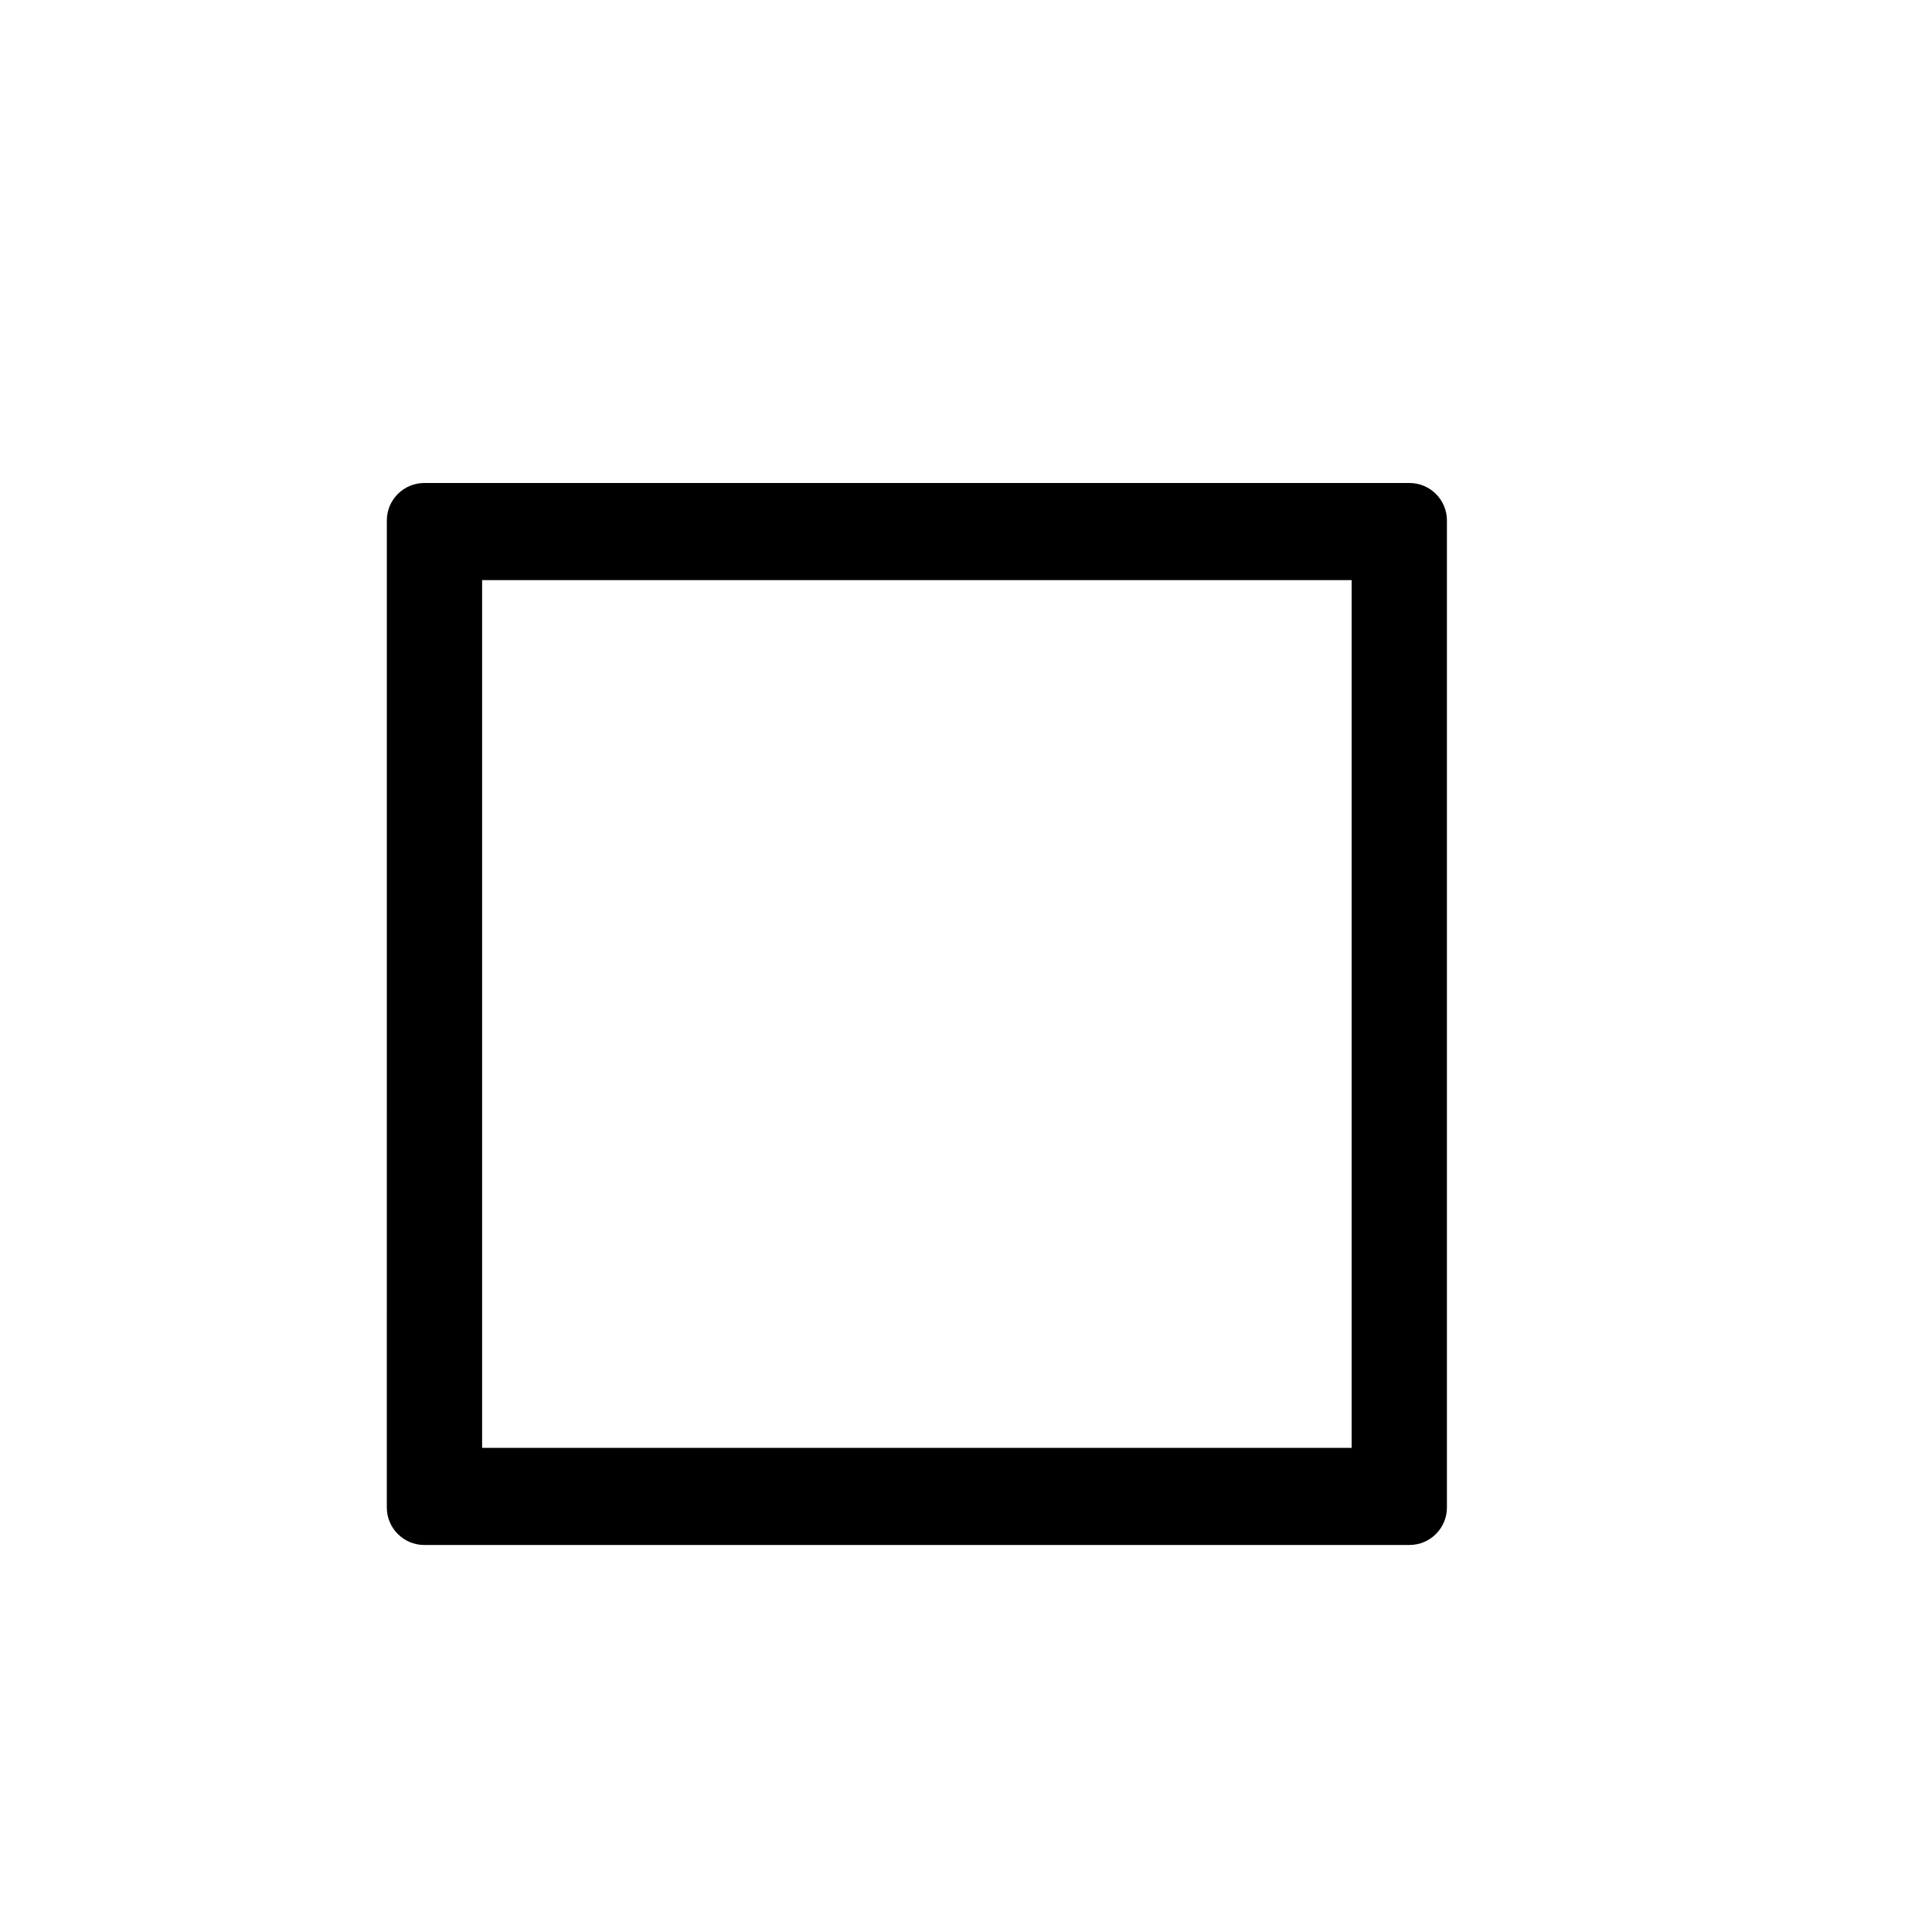 <?xml version="1.0" encoding="UTF-8" standalone="no"?>
<!-- Created with Inkscape (http://www.inkscape.org/) -->

<svg
   xmlns:dc="http://purl.org/dc/elements/1.1/"
   xmlns:cc="http://creativecommons.org/ns#"
   xmlns:rdf="http://www.w3.org/1999/02/22-rdf-syntax-ns#"
   xmlns:svg="http://www.w3.org/2000/svg"
   xmlns="http://www.w3.org/2000/svg"
   version="1.0"
   width="128"
   height="128"
   id="svg2">
  <defs
     id="defs4" />
  <path
     d="m 25.628,99.882 c 0,1.363 1.115,2.477 2.477,2.477 l 65.28,0 c 1.363,0 2.477,-1.115 2.477,-2.477 l 0,-65.404 C 95.863,33.115 94.749,32 93.386,32 l -65.28,0 c -1.363,0 -2.477,1.115 -2.477,2.477 z m 63.922,-3.957 -57.609,0 0,-57.49 57.609,0 z"
     id="g0-50" />
</svg>
